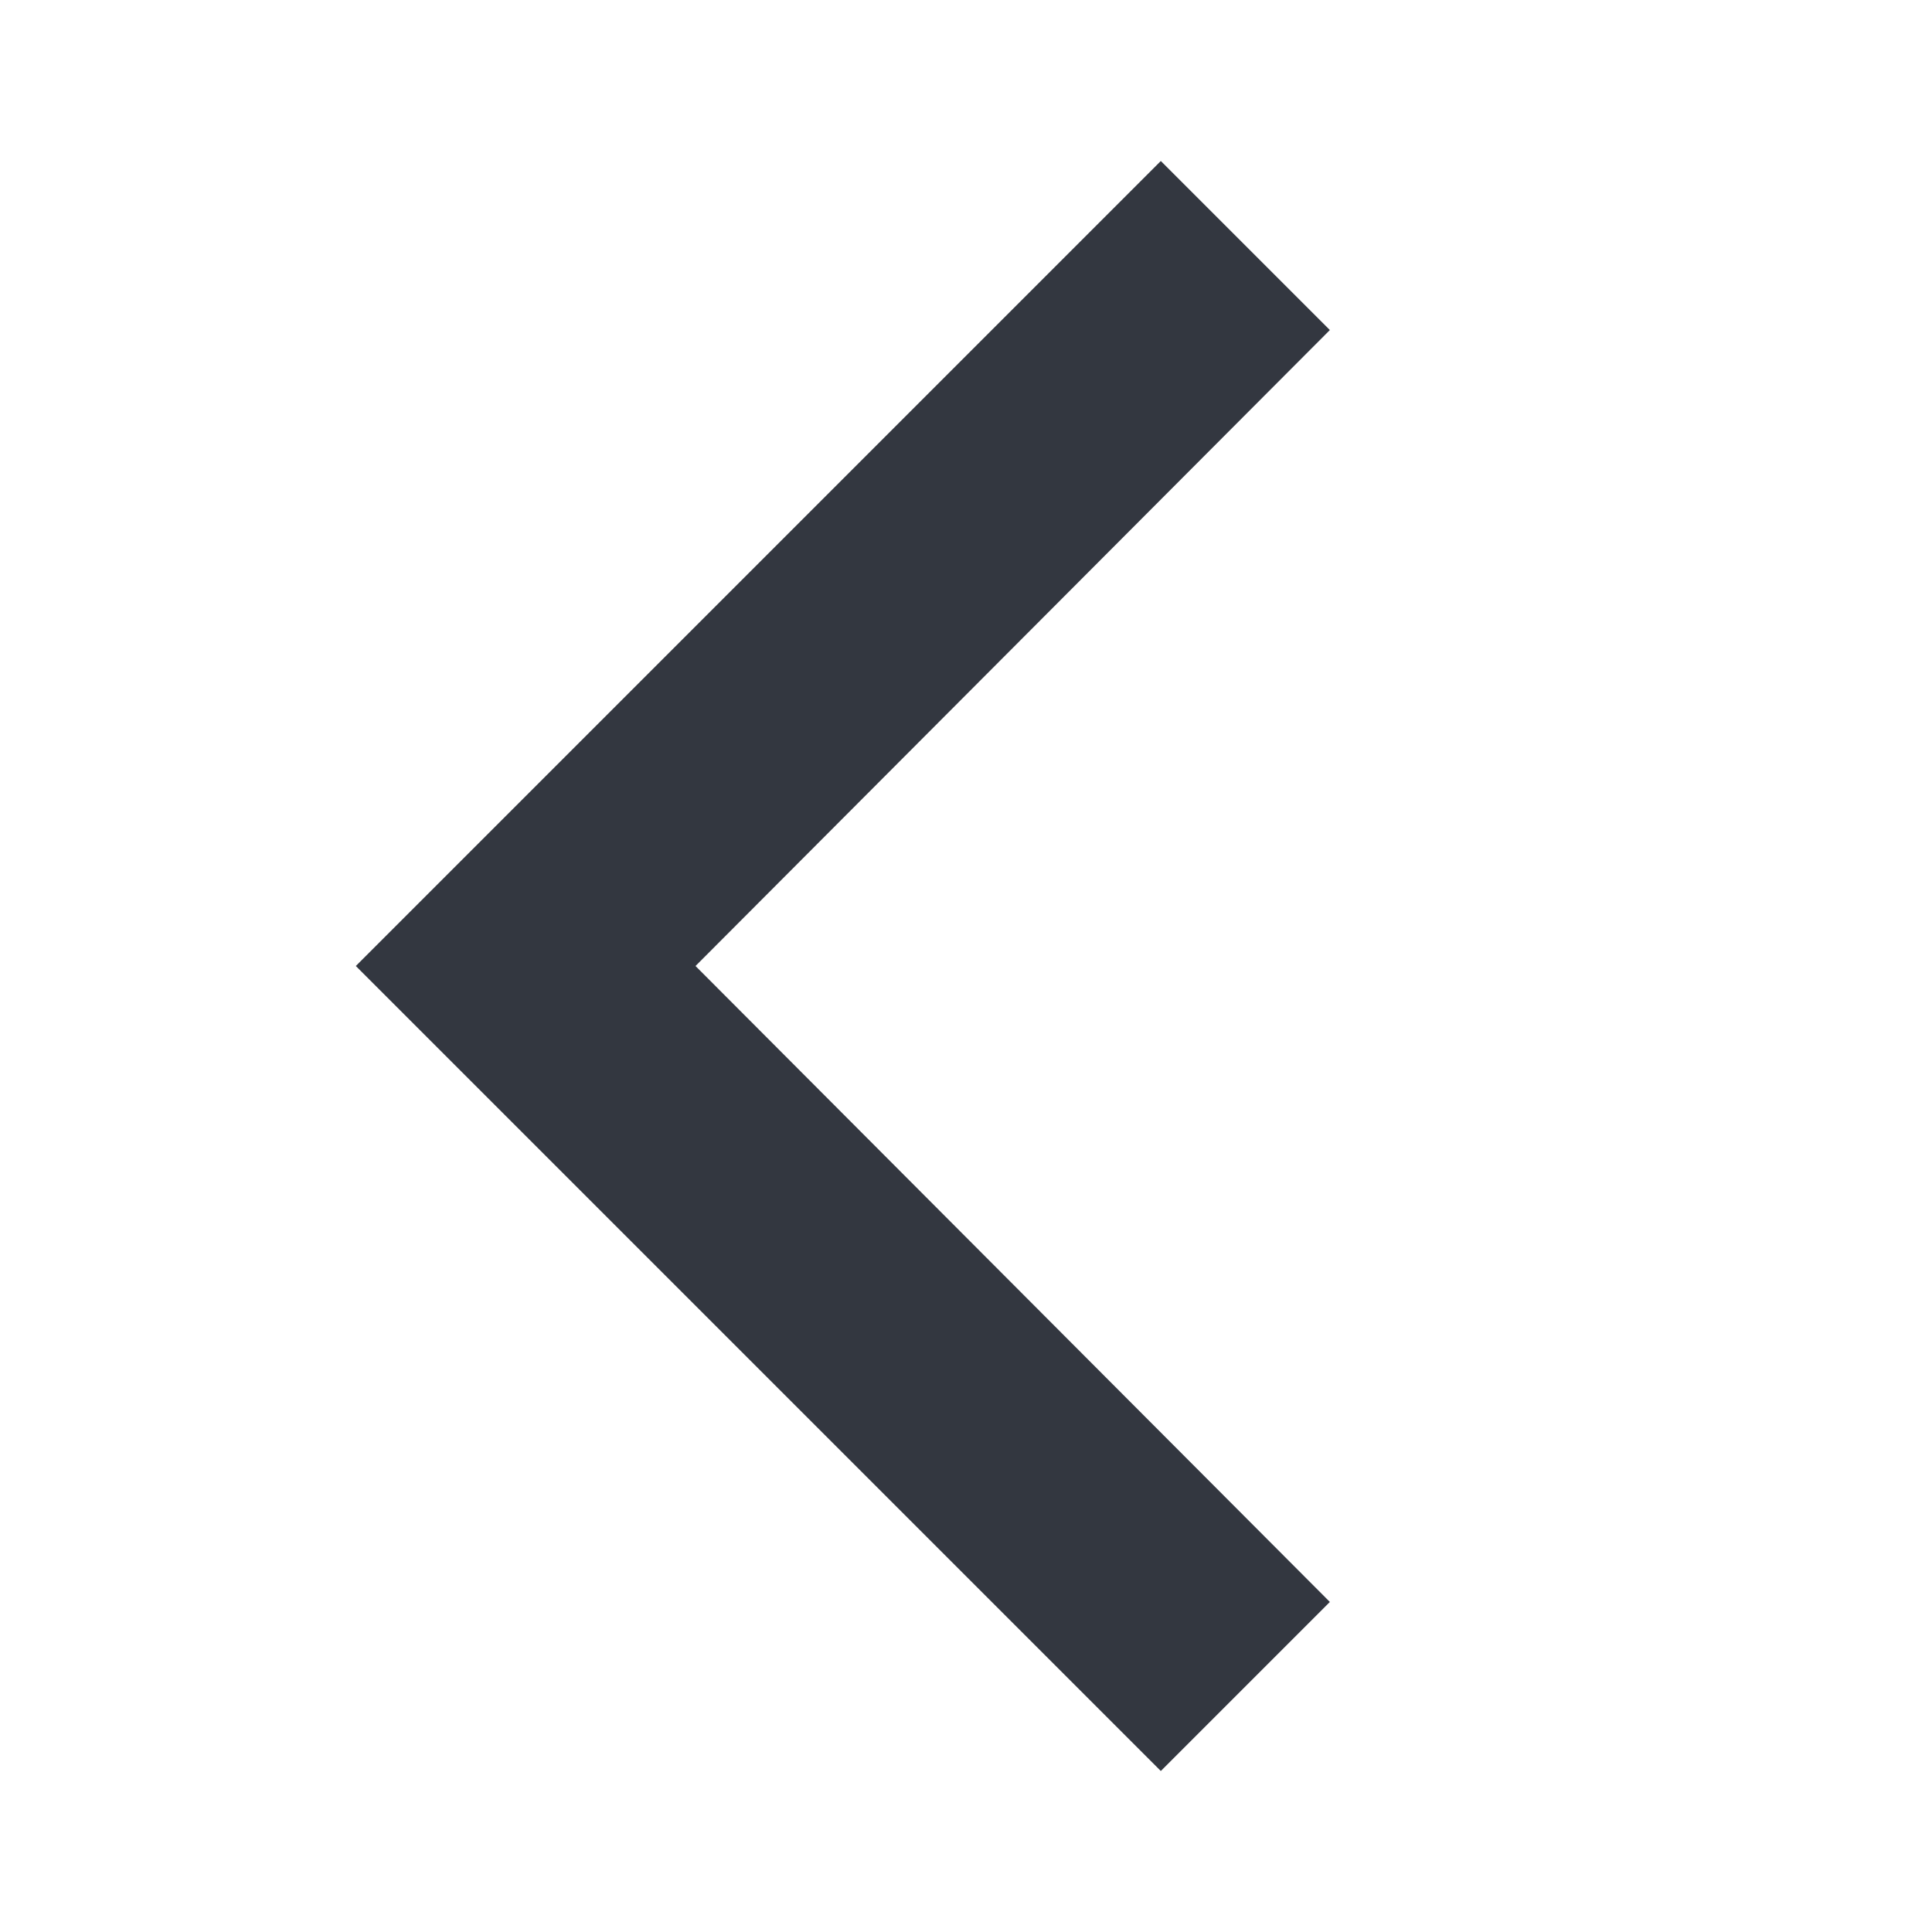 <svg xmlns="http://www.w3.org/2000/svg" viewBox="0 0 12 12"><defs><style>.a{fill:#333740;}</style></defs><title>MOS icons NEW</title><polygon class="a" points="8.26 9.95 4.32 6 8.26 2.05 7.21 1 2.21 6 7.21 11 8.26 9.95 8.26 9.95"/></svg>